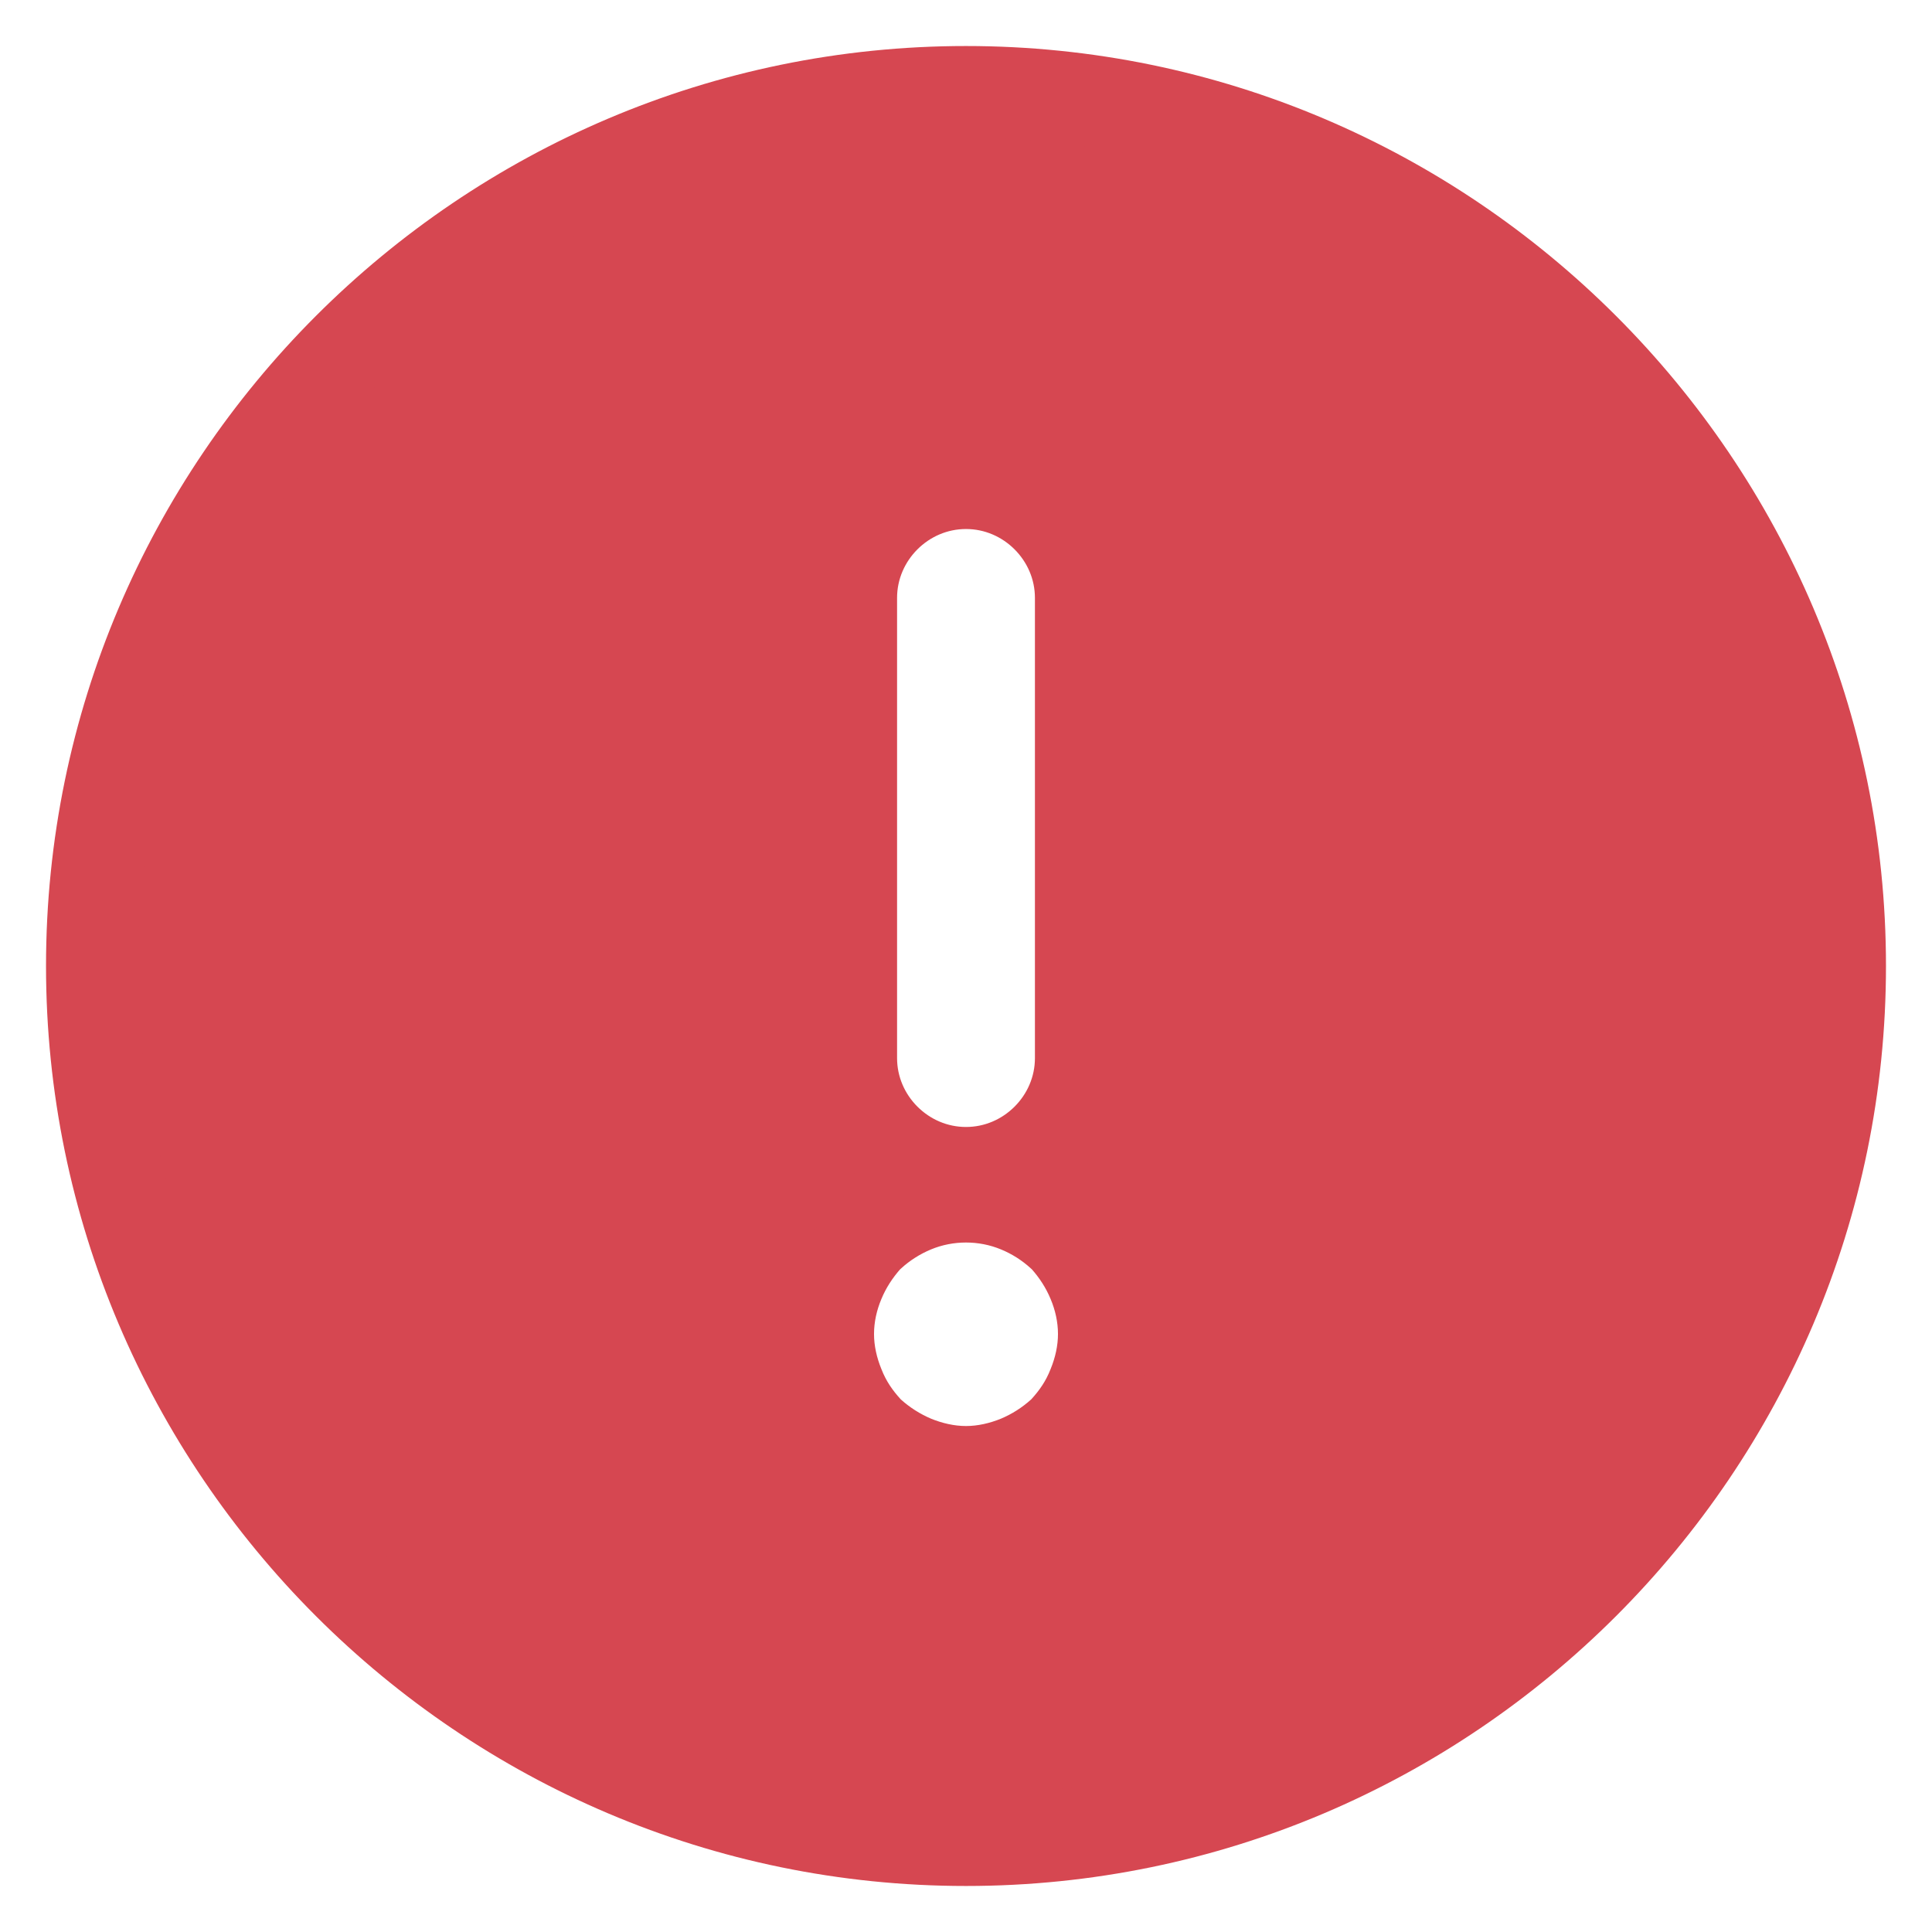 <svg width="14" height="14" viewBox="0 0 14 14" fill="none" xmlns="http://www.w3.org/2000/svg">
<path d="M7.696 10.388L7.709 10.376L7.721 10.363C7.799 10.277 7.871 10.177 7.923 10.044C7.969 9.931 8 9.802 8 9.667C8 9.529 7.969 9.399 7.921 9.285C7.873 9.169 7.805 9.064 7.721 8.97L7.709 8.957L7.696 8.946C7.603 8.861 7.498 8.794 7.382 8.746L7.253 9.053L7.382 8.746C7.139 8.645 6.861 8.645 6.618 8.746L6.747 9.053L6.618 8.746C6.503 8.794 6.397 8.861 6.304 8.946L6.291 8.957L6.279 8.97C6.195 9.064 6.127 9.169 6.079 9.285C6.031 9.399 6 9.529 6 9.667C6 9.802 6.031 9.931 6.077 10.044C6.129 10.177 6.201 10.277 6.279 10.363L6.291 10.376L6.304 10.388C6.397 10.472 6.503 10.539 6.618 10.588C6.733 10.635 6.863 10.667 7 10.667C7.137 10.667 7.267 10.635 7.382 10.588C7.498 10.539 7.603 10.472 7.696 10.388ZM0.667 7C0.667 3.511 3.511 0.667 7 0.667C10.489 0.667 13.333 3.511 13.333 7C13.333 10.489 10.489 13.333 7 13.333C3.511 13.333 0.667 10.489 0.667 7ZM7 3.5C6.543 3.5 6.167 3.876 6.167 4.333V7.667C6.167 8.124 6.543 8.5 7 8.5C7.457 8.5 7.833 8.124 7.833 7.667V4.333C7.833 3.876 7.457 3.5 7 3.5Z" fill="#D64751" stroke="#D64751" stroke-width="0.667"/>
</svg>
